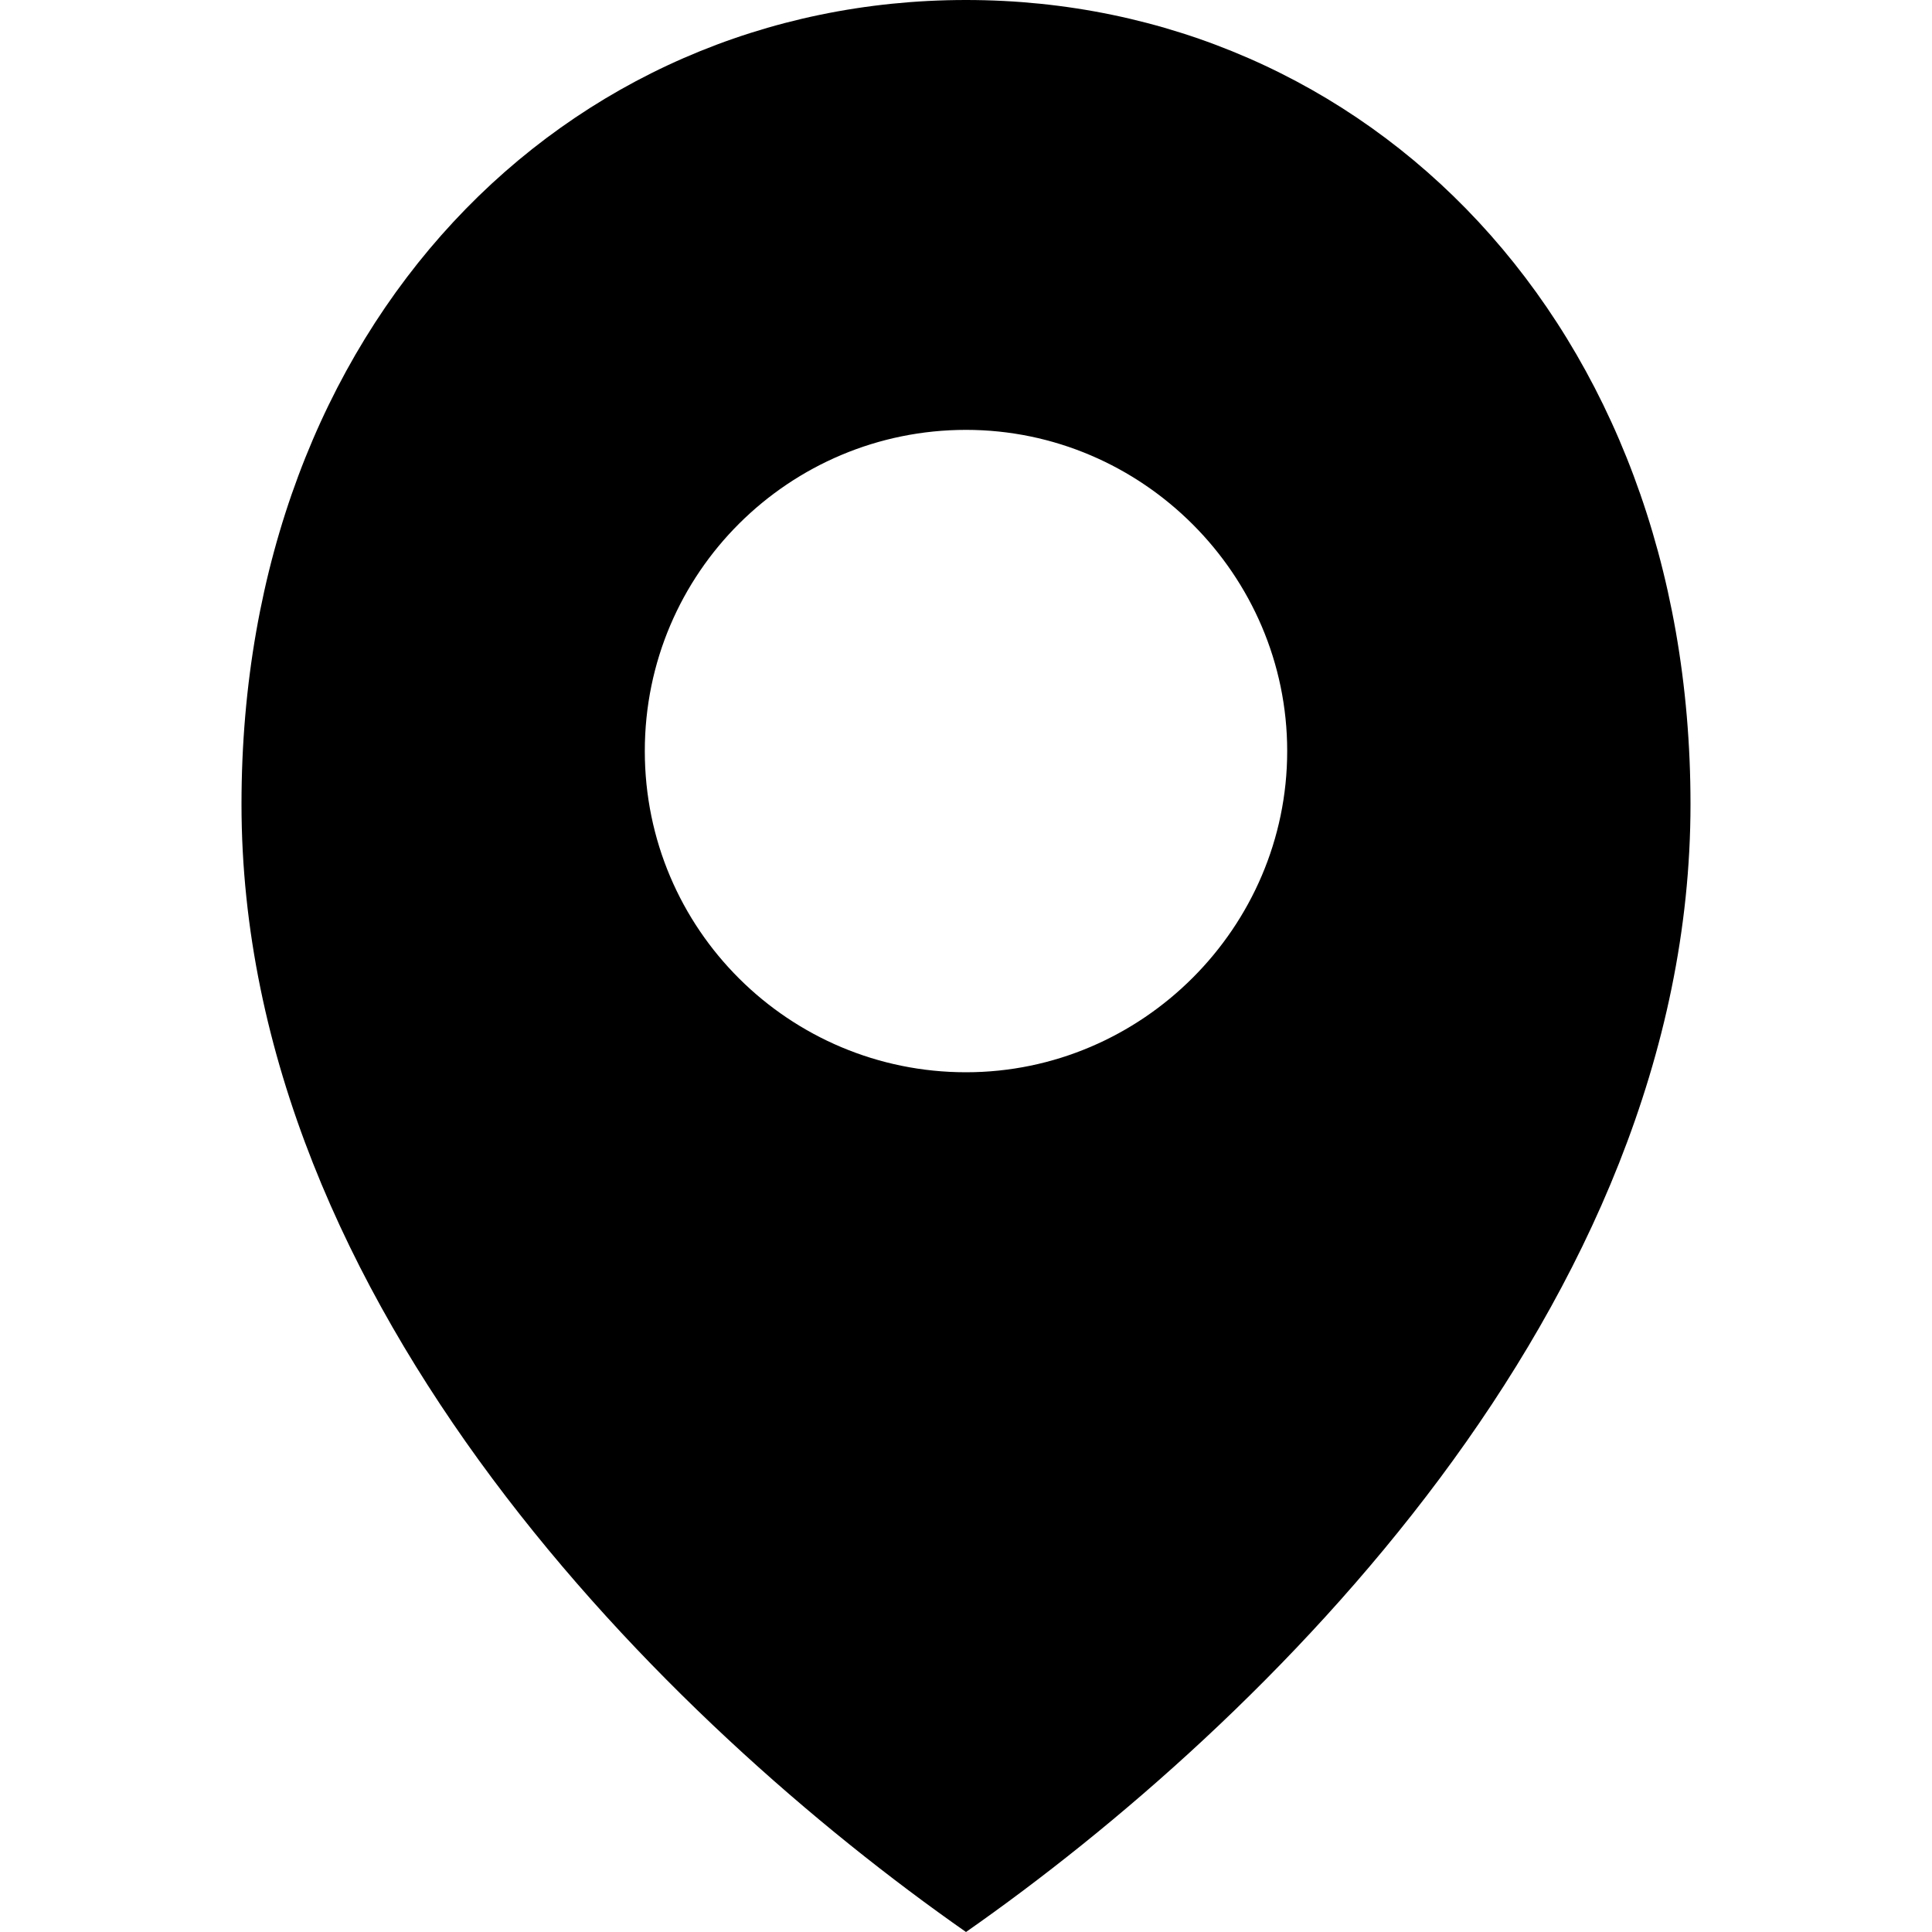 <?xml version="1.0" encoding="utf-8"?>
<!-- Generator: Adobe Illustrator 22.0.1, SVG Export Plug-In . SVG Version: 6.00 Build 0)  -->
<svg version="1.1" id="Layer_1" xmlns="http://www.w3.org/2000/svg" xmlns:xlink="http://www.w3.org/1999/xlink" x="0px" y="0px"
	 viewBox="0 0 80 80" style="enable-background:new 0 0 80 80;" xml:space="preserve">
<path d="M26.7,31.1c0-7.4,6-13.3,13.3-13.3s13.3,6,13.3,13.3s-6,13.3-13.3,13.3S26.7,38.5,26.7,31.1z M10,33.3
	C10,54.1,27.7,71.4,40,80c12.3-8.6,30-25.9,30-46.7C70,13.4,56.6,0,40,0S10,13.4,10,33.3z"/>
</svg>
